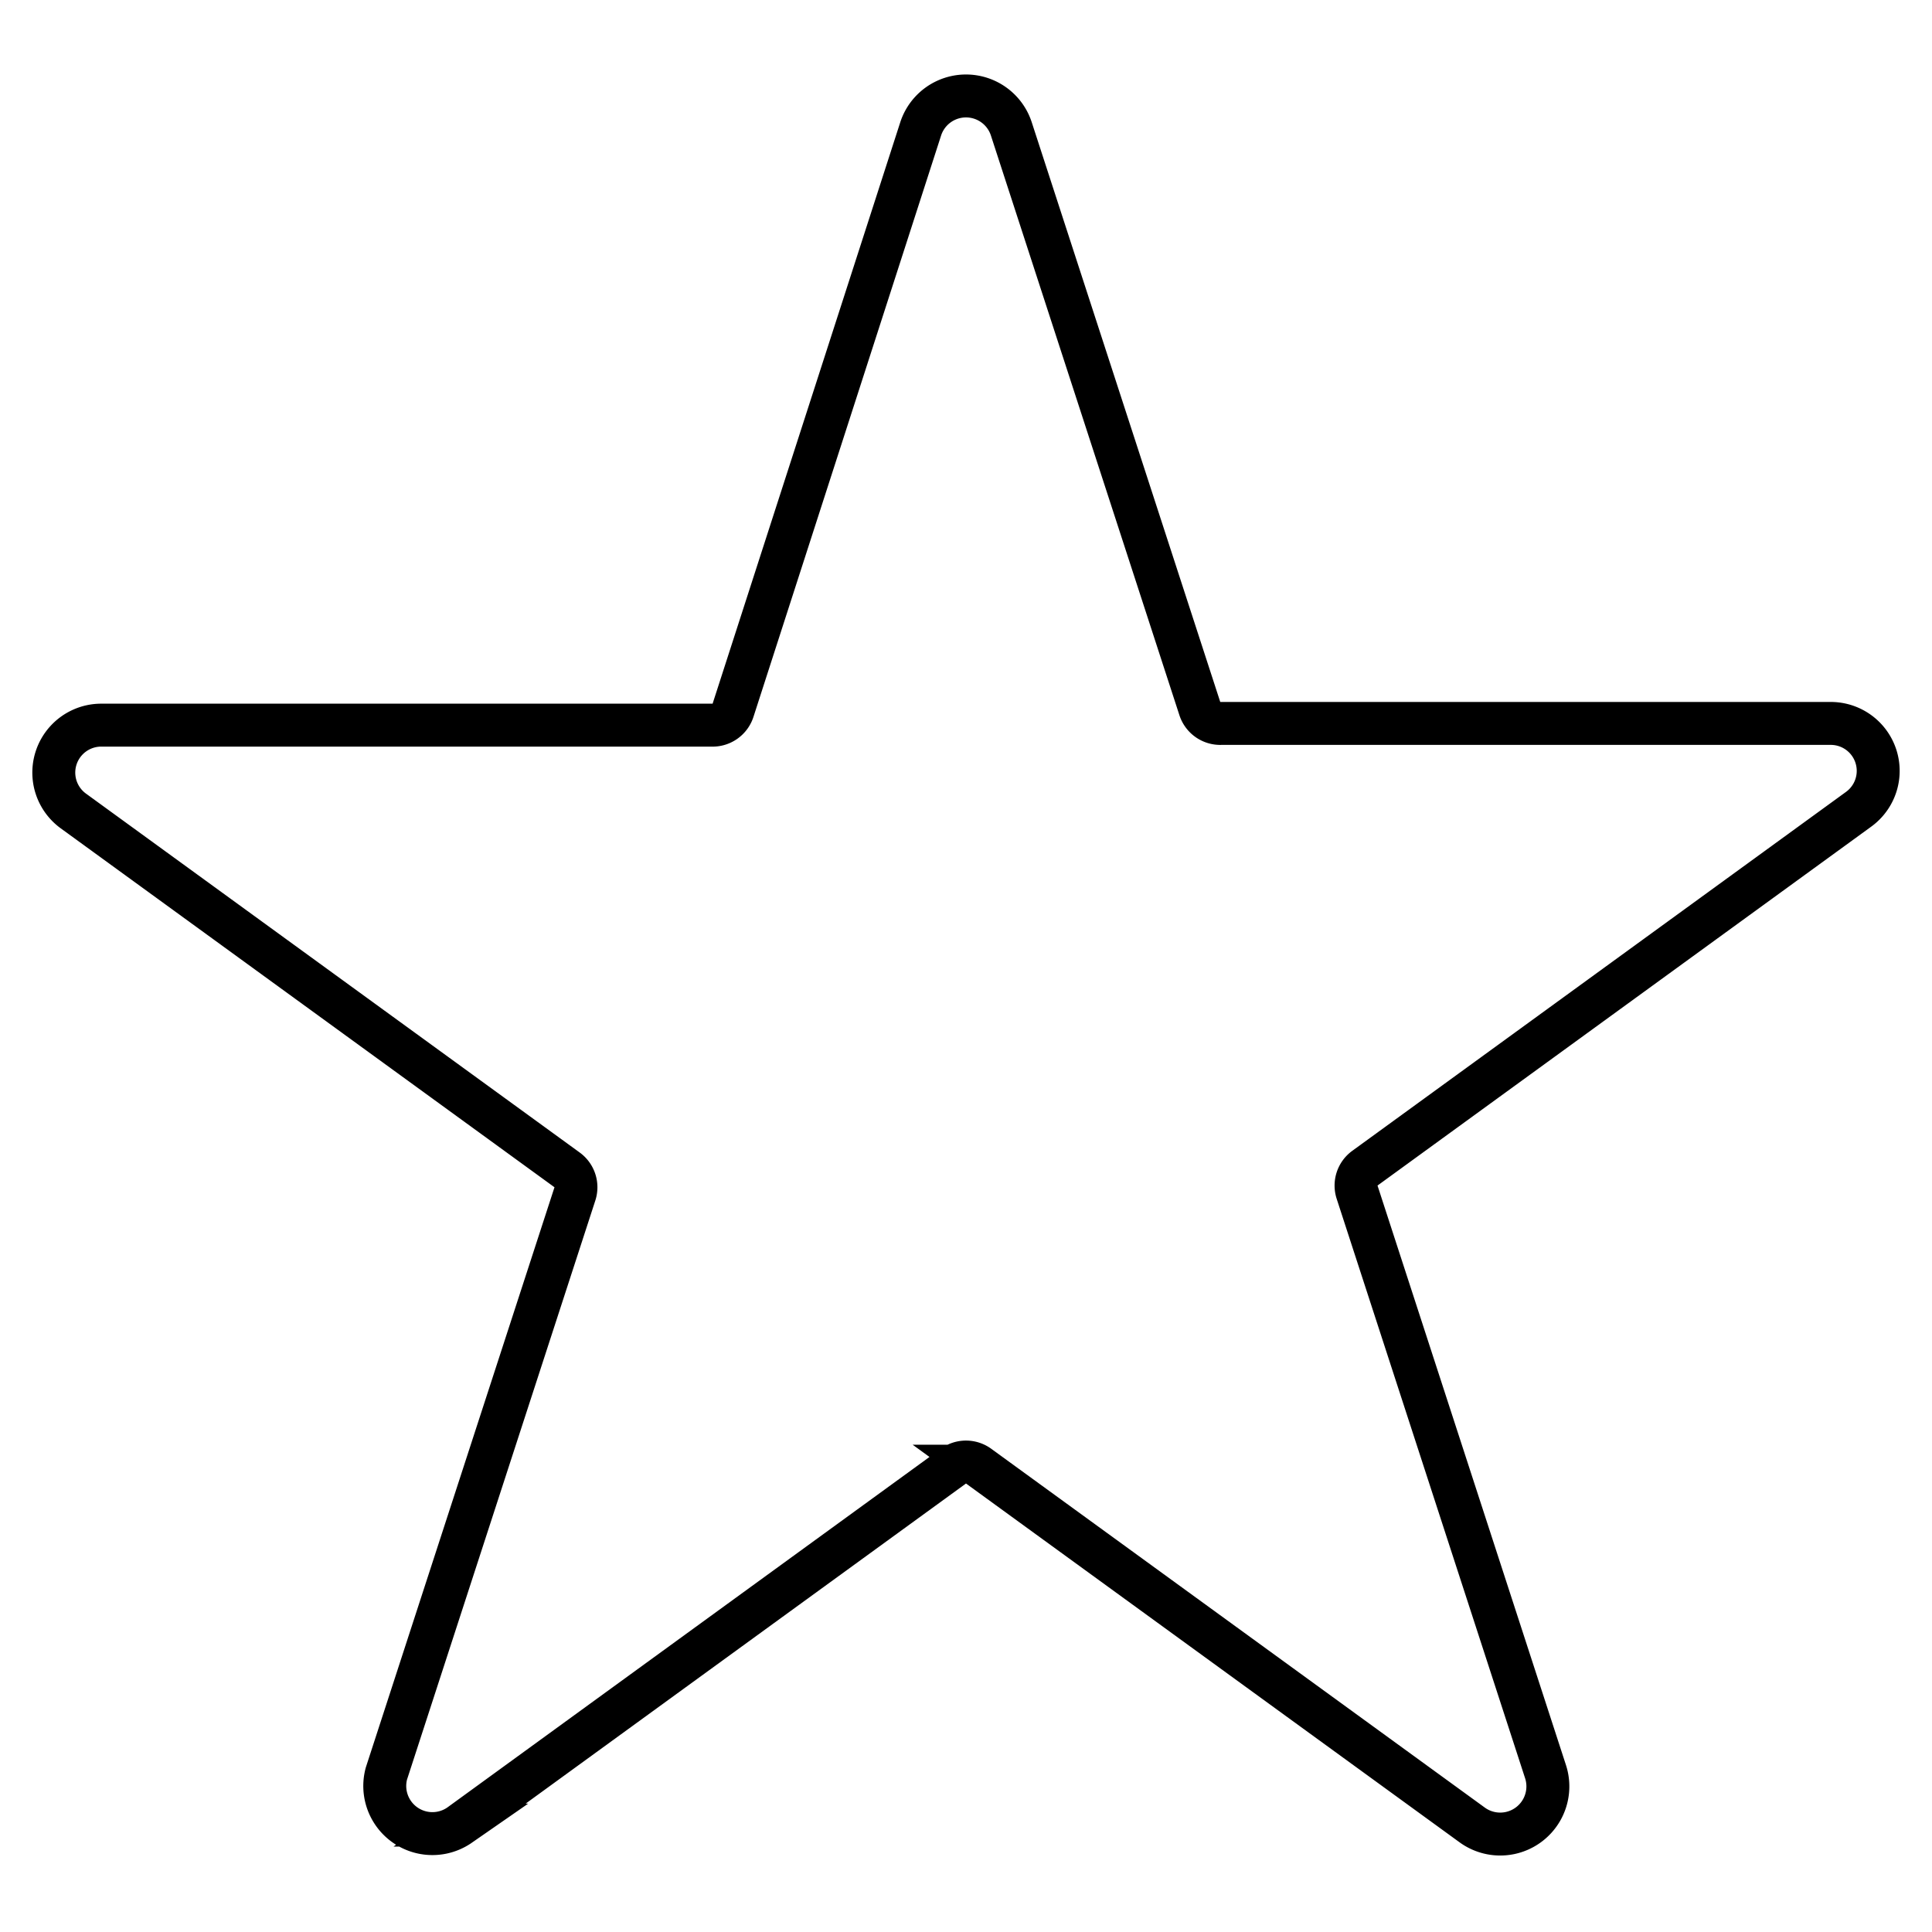 <svg id="Layer_1" data-name="Layer 1" xmlns="http://www.w3.org/2000/svg" viewBox="0 0 90 90"><defs><style>.cls-1{fill:none;stroke:#000;stroke-linecap:round;stroke-miterlimit:10;stroke-width:2px;}</style></defs><title>Icons_Navvis</title><path class="cls-1" d="M47.11,6l8.78,27a1,1,0,0,0,1,.7H85.28a2.21,2.21,0,0,1,1.3,4l-23,16.72a1,1,0,0,0-.36,1.12l8.78,27a2.22,2.22,0,0,1-3.41,2.48l-23-16.72a1,1,0,0,0-1.18,0l-23,16.72A2.22,2.22,0,0,1,18,82.62l8.78-27a1,1,0,0,0-.36-1.12l-23-16.72a2.21,2.21,0,0,1,1.3-4H33.15a1,1,0,0,0,1-.7L42.89,6A2.22,2.22,0,0,1,47.11,6Z"/></svg>